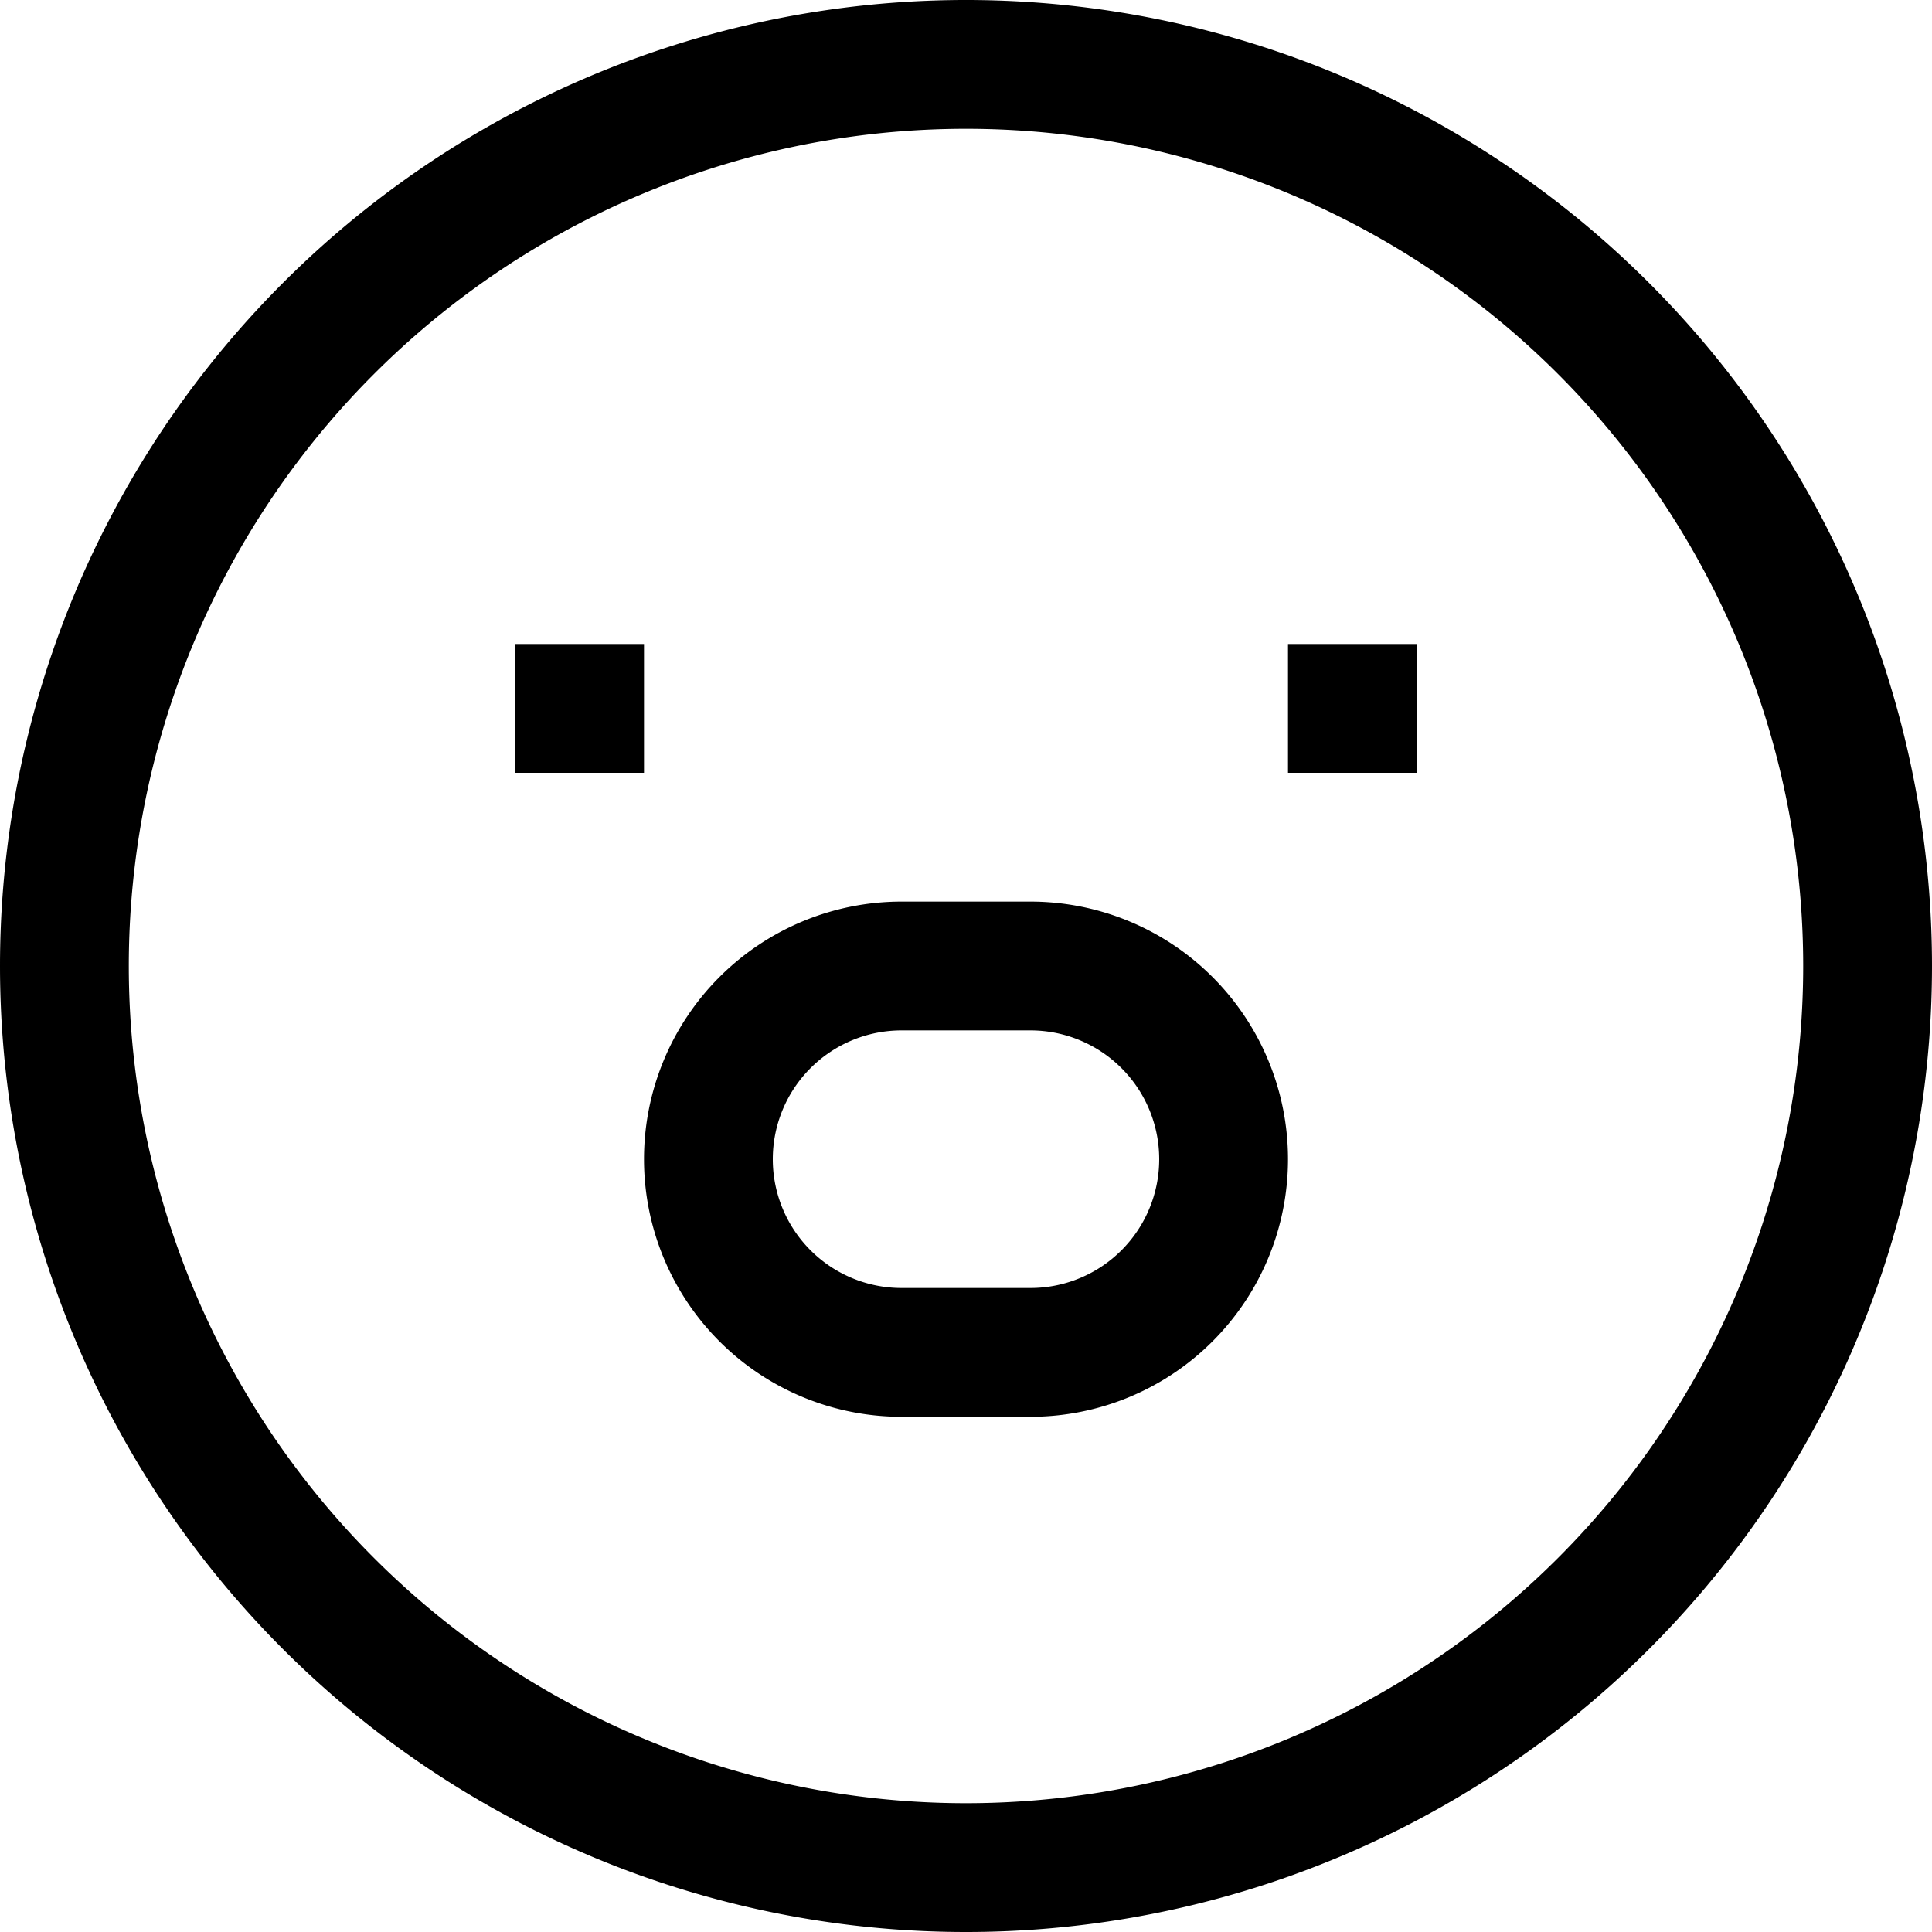 <svg xmlns="http://www.w3.org/2000/svg" xmlns:xlink="http://www.w3.org/1999/xlink" width="15" height="15" viewBox="0 0 15 15"><path fill="none" stroke="currentColor" d="M4 5.5h1m5 0h1m-3.5 9a7 7 0 1 1 0-14a7 7 0 0 1 0 14Zm-.5-7h1a1.5 1.5 0 1 1 0 3H7a1.5 1.5 0 1 1 0-3Z"/></svg>